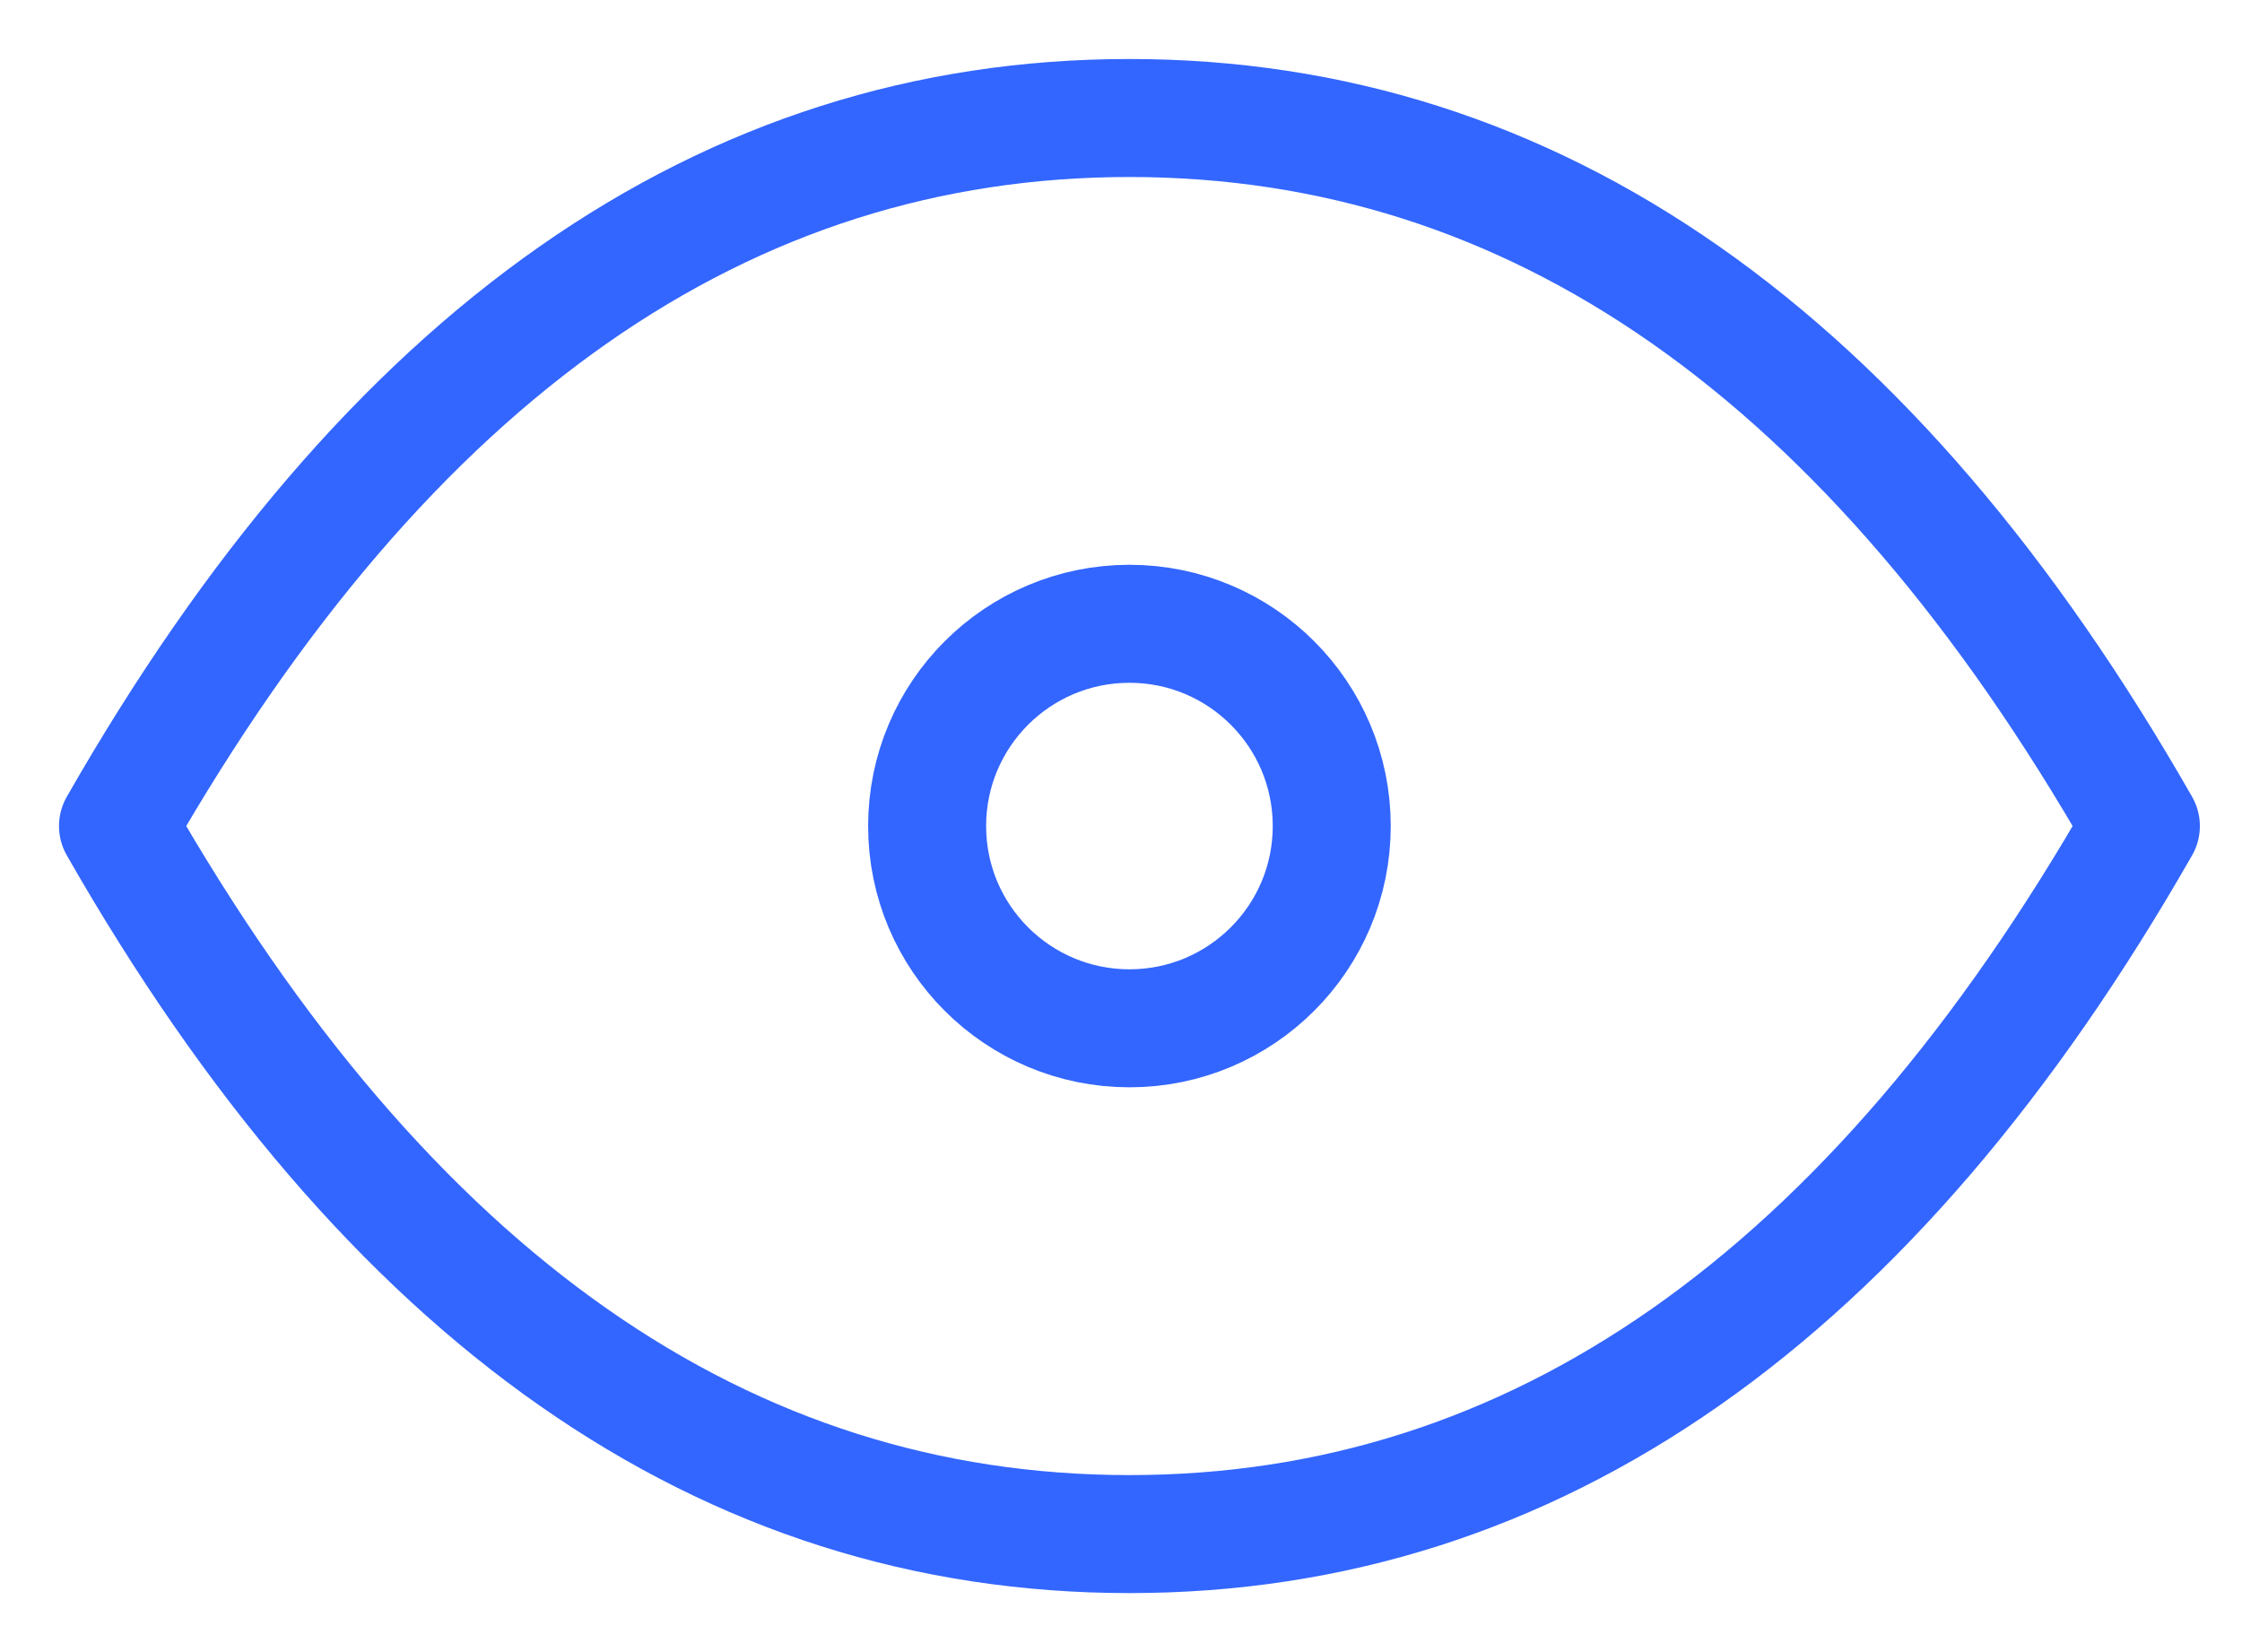 <svg width="19" height="14" viewBox="0 0 19 14" fill="none" xmlns="http://www.w3.org/2000/svg">
<path d="M9.572 8.714C10.518 8.714 11.286 7.947 11.286 7C11.286 6.053 10.518 5.286 9.572 5.286C8.625 5.286 7.857 6.053 7.857 7C7.857 7.947 8.625 8.714 9.572 8.714Z" stroke="#3366FF" stroke-linecap="round" stroke-linejoin="round"/>
<path d="M18.143 7C15.857 11 13 13 9.571 13C6.143 13 3.286 11 1 7C3.286 3 6.143 1 9.571 1C13 1 15.857 3 18.143 7Z" stroke="#3366FF" stroke-linecap="round" stroke-linejoin="round"/>
</svg>
